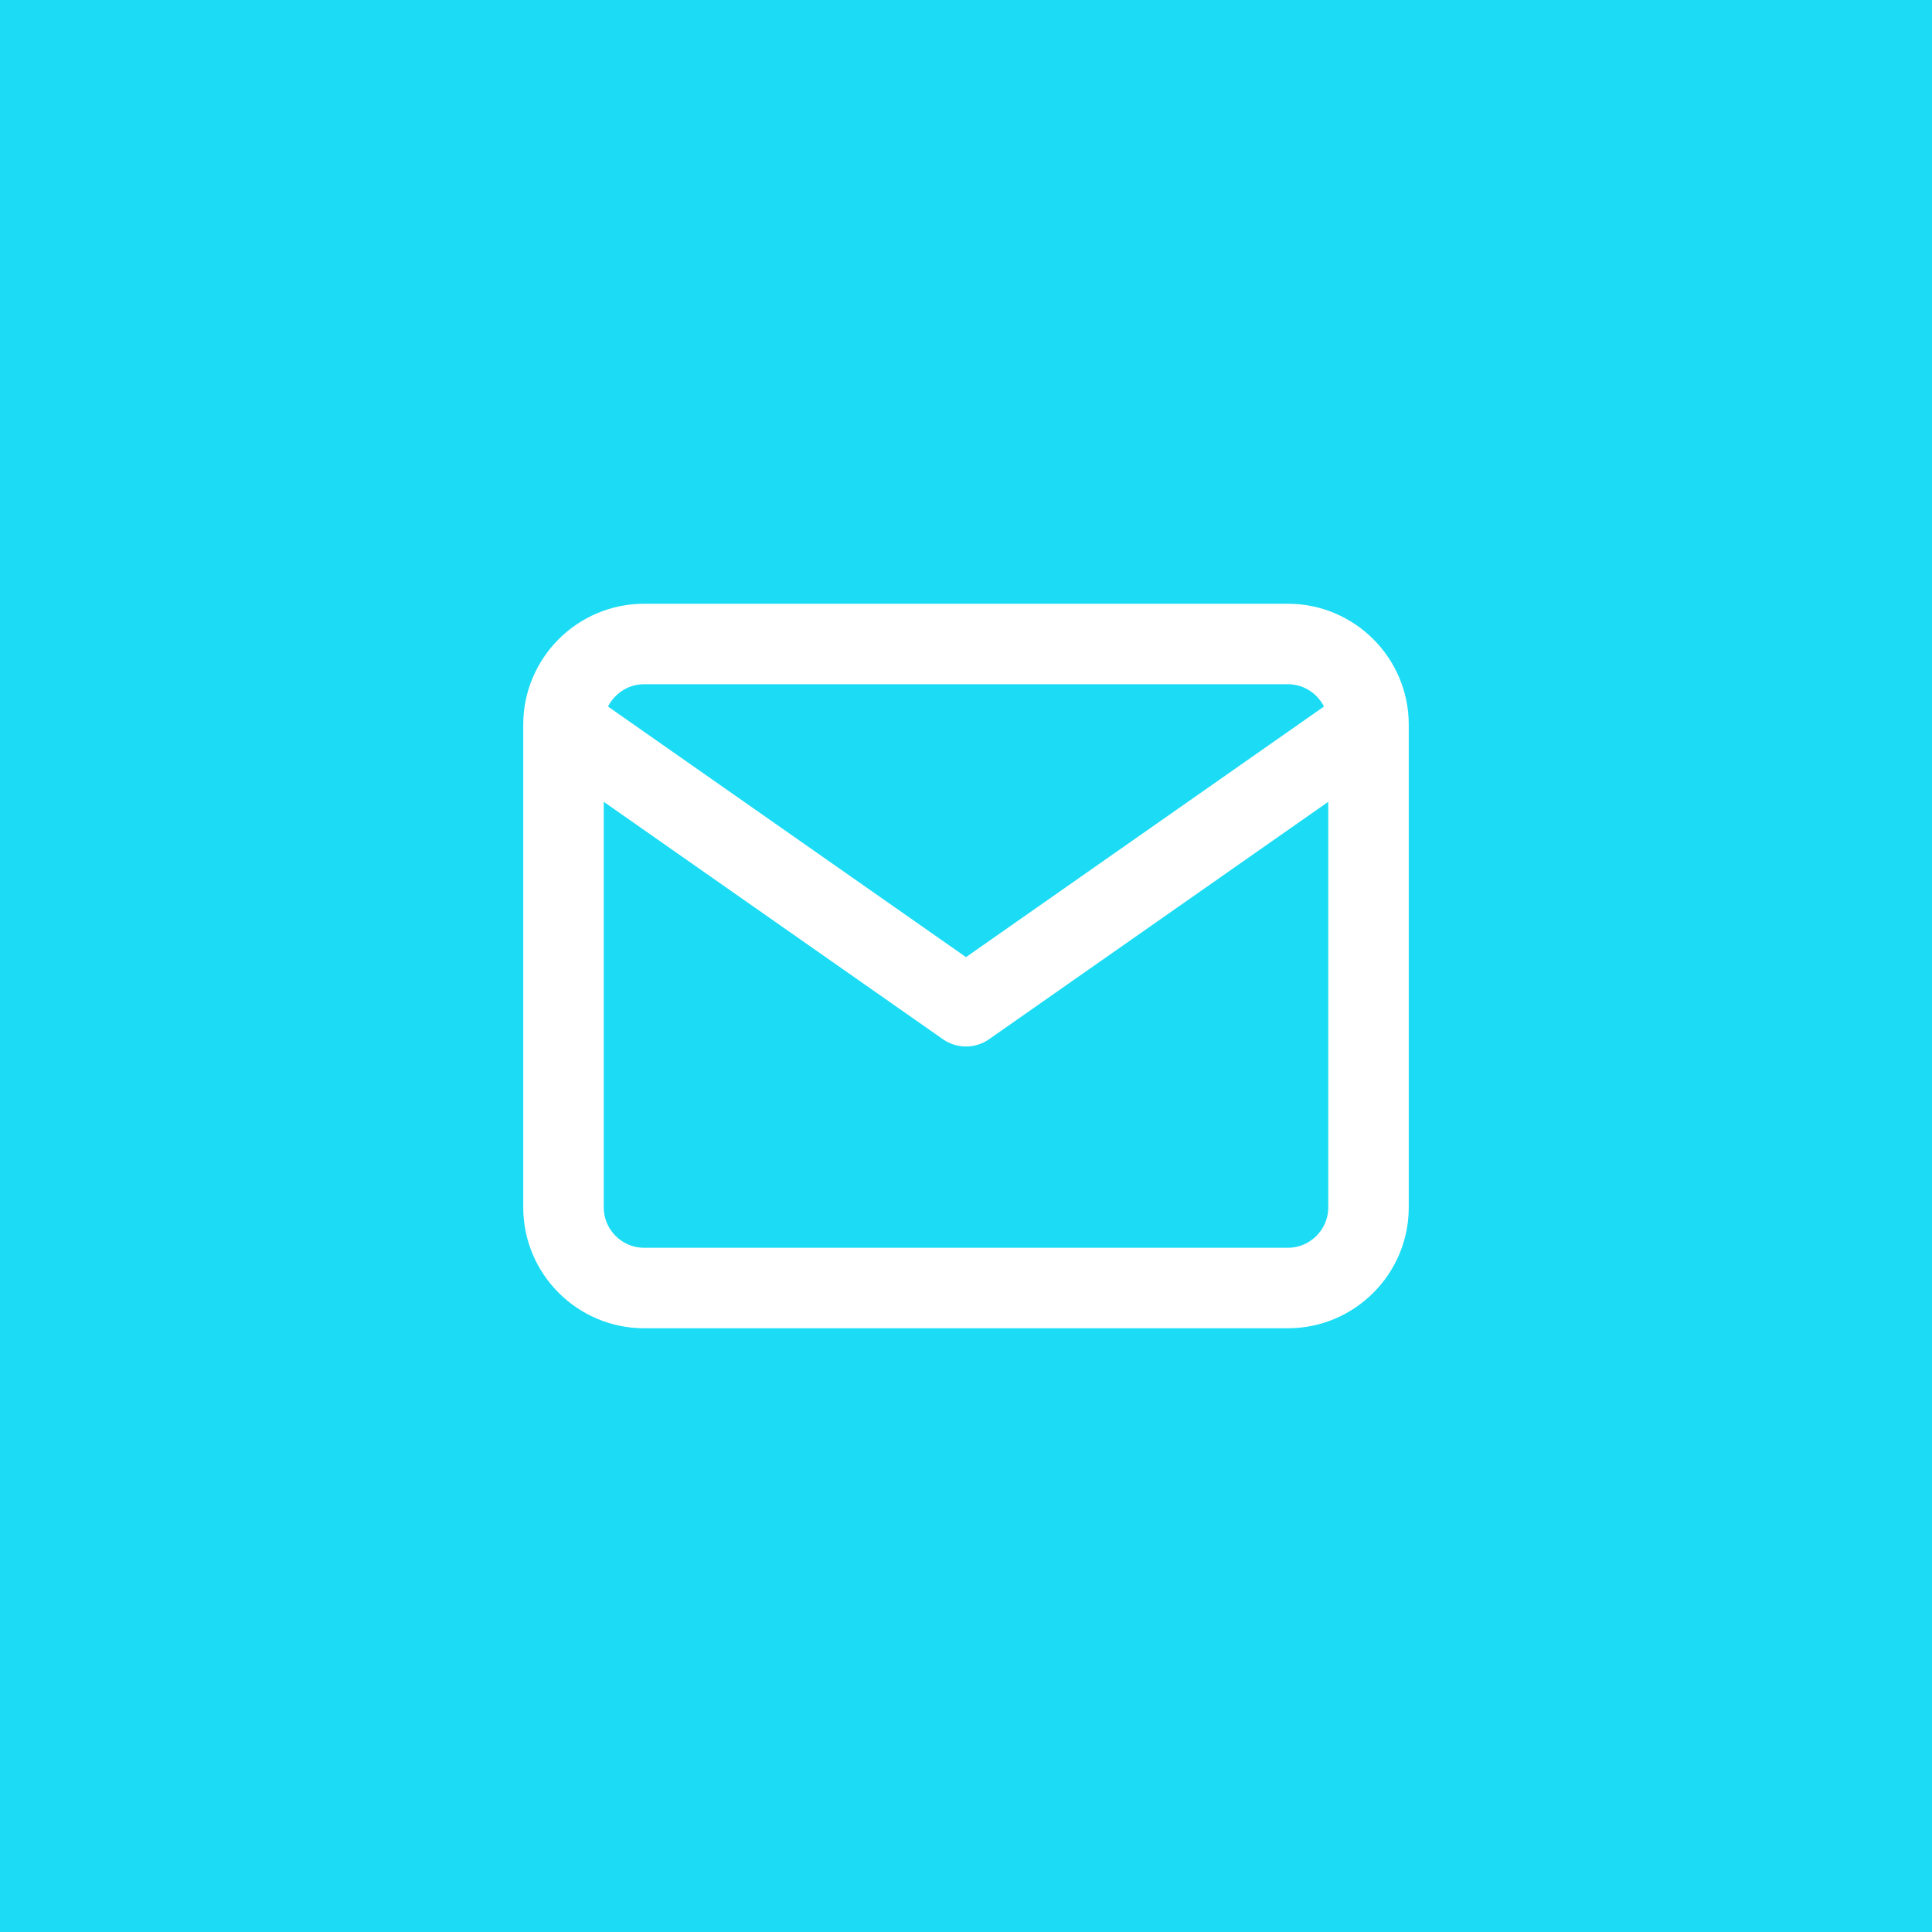 <svg width="48" height="48" fill="none" xmlns="http://www.w3.org/2000/svg"><path fill="#1BDCF4" d="M0 0h48v48H0z"/><path d="M34 18c0-1.1-.9-2-2-2H16c-1.1 0-2 .9-2 2m20 0v12c0 1.1-.9 2-2 2H16c-1.1 0-2-.9-2-2V18m20 0l-10 7-10-7" stroke="#fff" stroke-width="2" stroke-linecap="round" stroke-linejoin="round"/></svg>